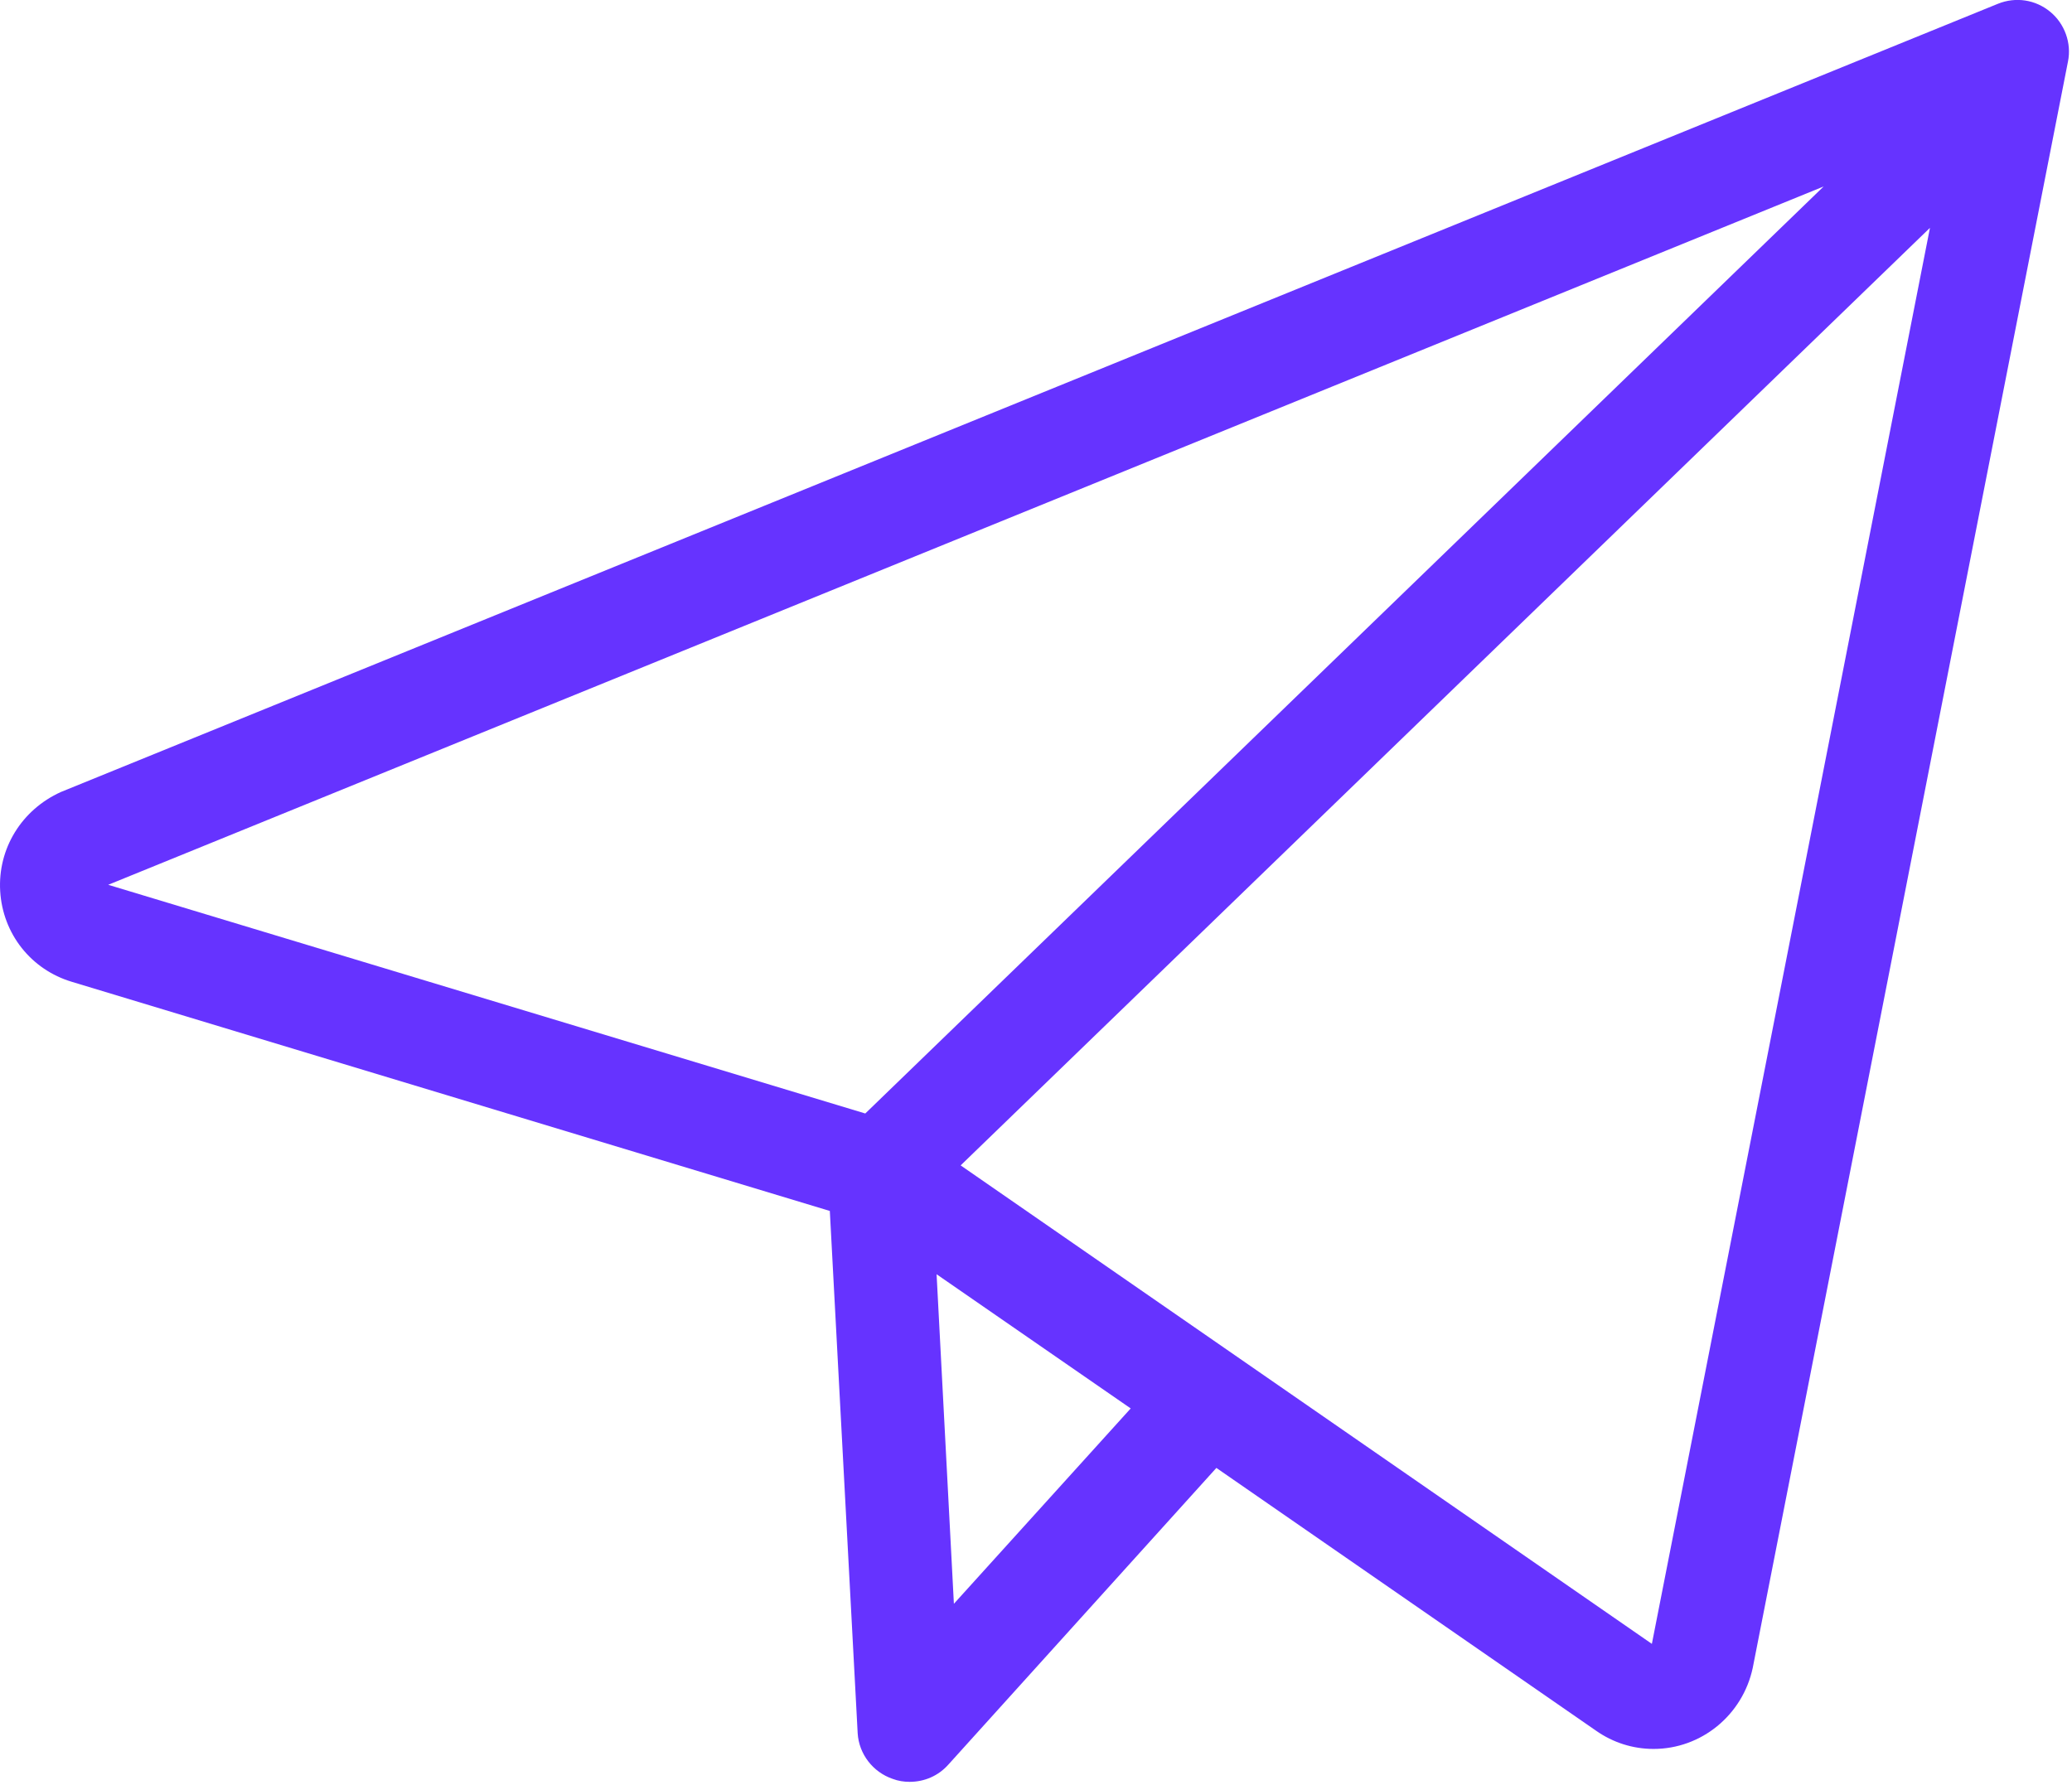 <svg height="423" viewBox="0 0 491 423" width="491" xmlns="http://www.w3.org/2000/svg"><path d="m.043 212.197c.6 10.1 7.3 18.6 17 21.5l179.6 54.3 6.6 123.8c.3 4.9 3.6 9.2 8.3 10.8 1.3.5 2.7.7 4 .7 3.5 0 6.8-1.4 9.2-4.1l63.5-70.3 90 62.3c4 2.8 8.7 4.3 13.6 4.3 11.3 0 21.1-8 23.5-19.2l74.7-380.7c.9-4.4-.8-9-4.2-11.8-3.5-2.9-8.2-3.6-12.4-1.9l-459 186.8c-9.3 4.2-15 13.4-14.4 23.5zm226 168.9-4.1-78.1 46 31.8zm165.4 9.5-163.8-113.4 229.7-222.2zm40.7-345.4-227.1 219.7-179.4-54.2z" fill="#63f" transform="translate(0 -1)"/></svg>